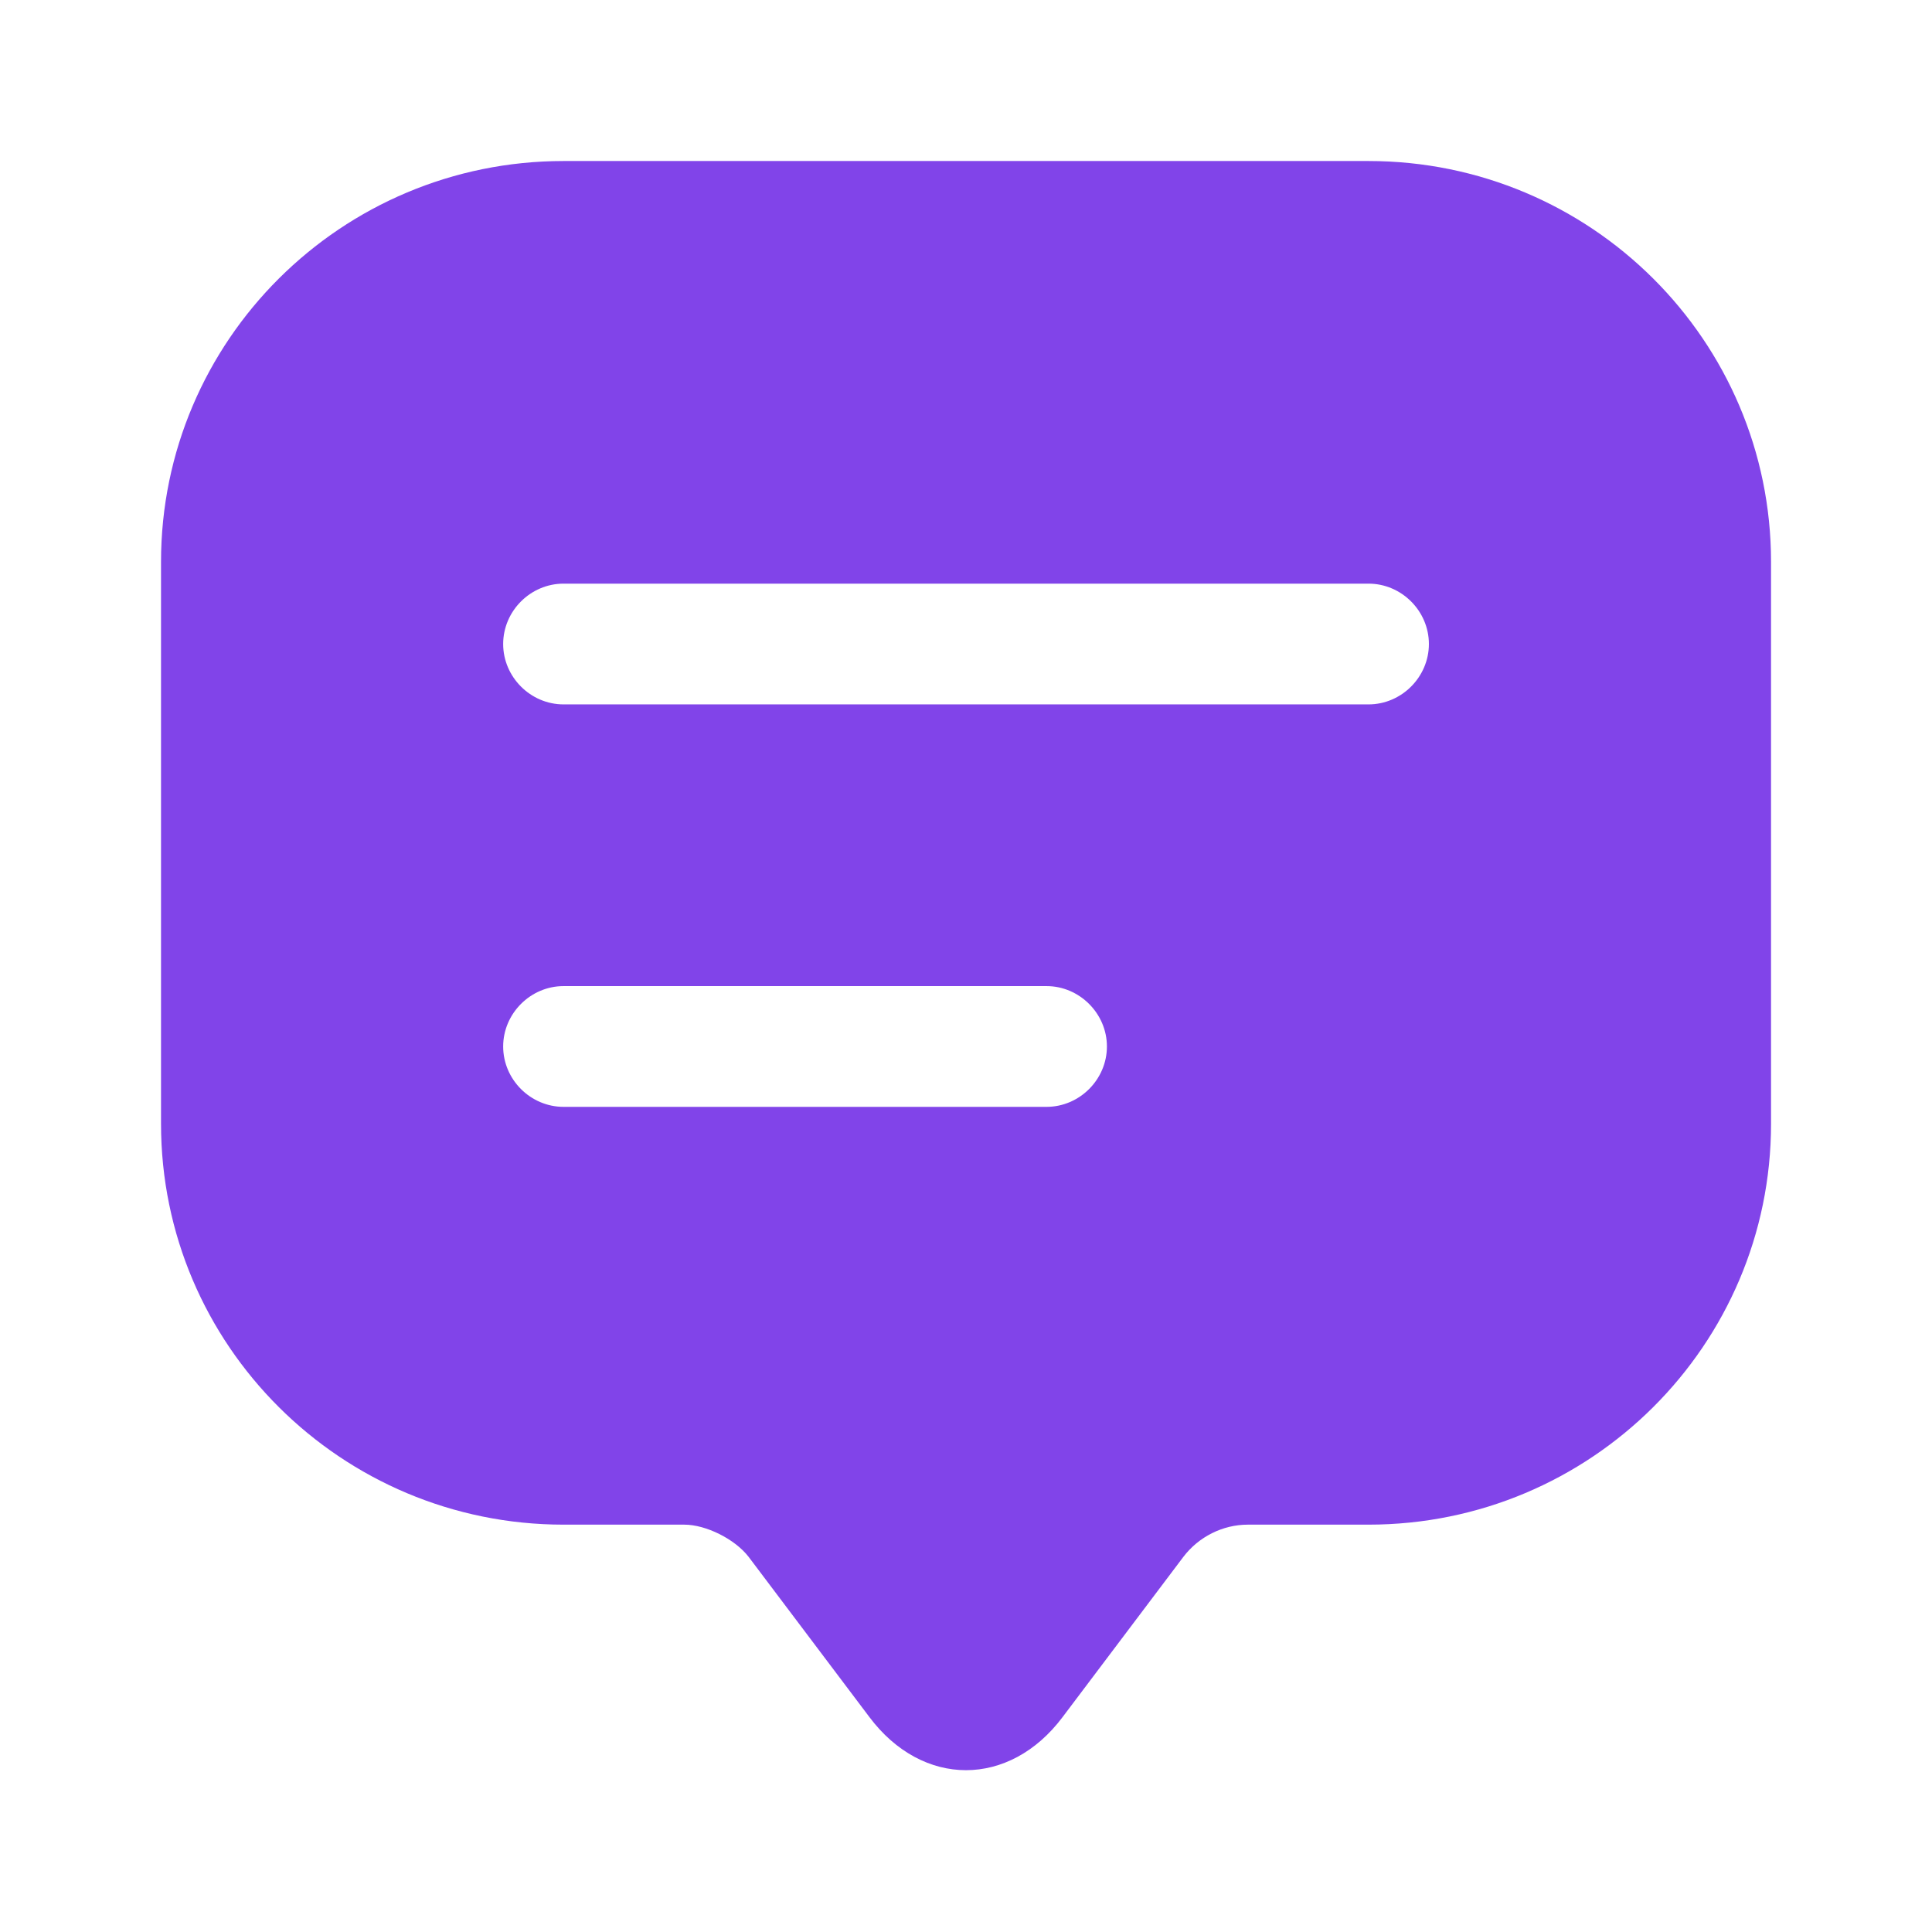 <svg width="32" height="32" viewBox="0 0 32 32" fill="none" xmlns="http://www.w3.org/2000/svg">
<path d="M22.667 2.667H9.334C5.654 2.667 2.667 5.64 2.667 9.307V17.28V18.613C2.667 22.28 5.654 25.253 9.334 25.253H11.334C11.694 25.253 12.174 25.493 12.4 25.787L14.4 28.44C15.28 29.613 16.72 29.613 17.6 28.44L19.6 25.787C19.854 25.453 20.254 25.253 20.667 25.253H22.667C26.347 25.253 29.334 22.28 29.334 18.613V9.307C29.334 5.64 26.347 2.667 22.667 2.667ZM17.334 18.333H9.334C8.787 18.333 8.334 17.88 8.334 17.333C8.334 16.787 8.787 16.333 9.334 16.333H17.334C17.88 16.333 18.334 16.787 18.334 17.333C18.334 17.88 17.88 18.333 17.334 18.333ZM22.667 11.667H9.334C8.787 11.667 8.334 11.213 8.334 10.667C8.334 10.12 8.787 9.667 9.334 9.667H22.667C23.214 9.667 23.667 10.12 23.667 10.667C23.667 11.213 23.214 11.667 22.667 11.667Z" fill="#8144E9"/>
</svg>
